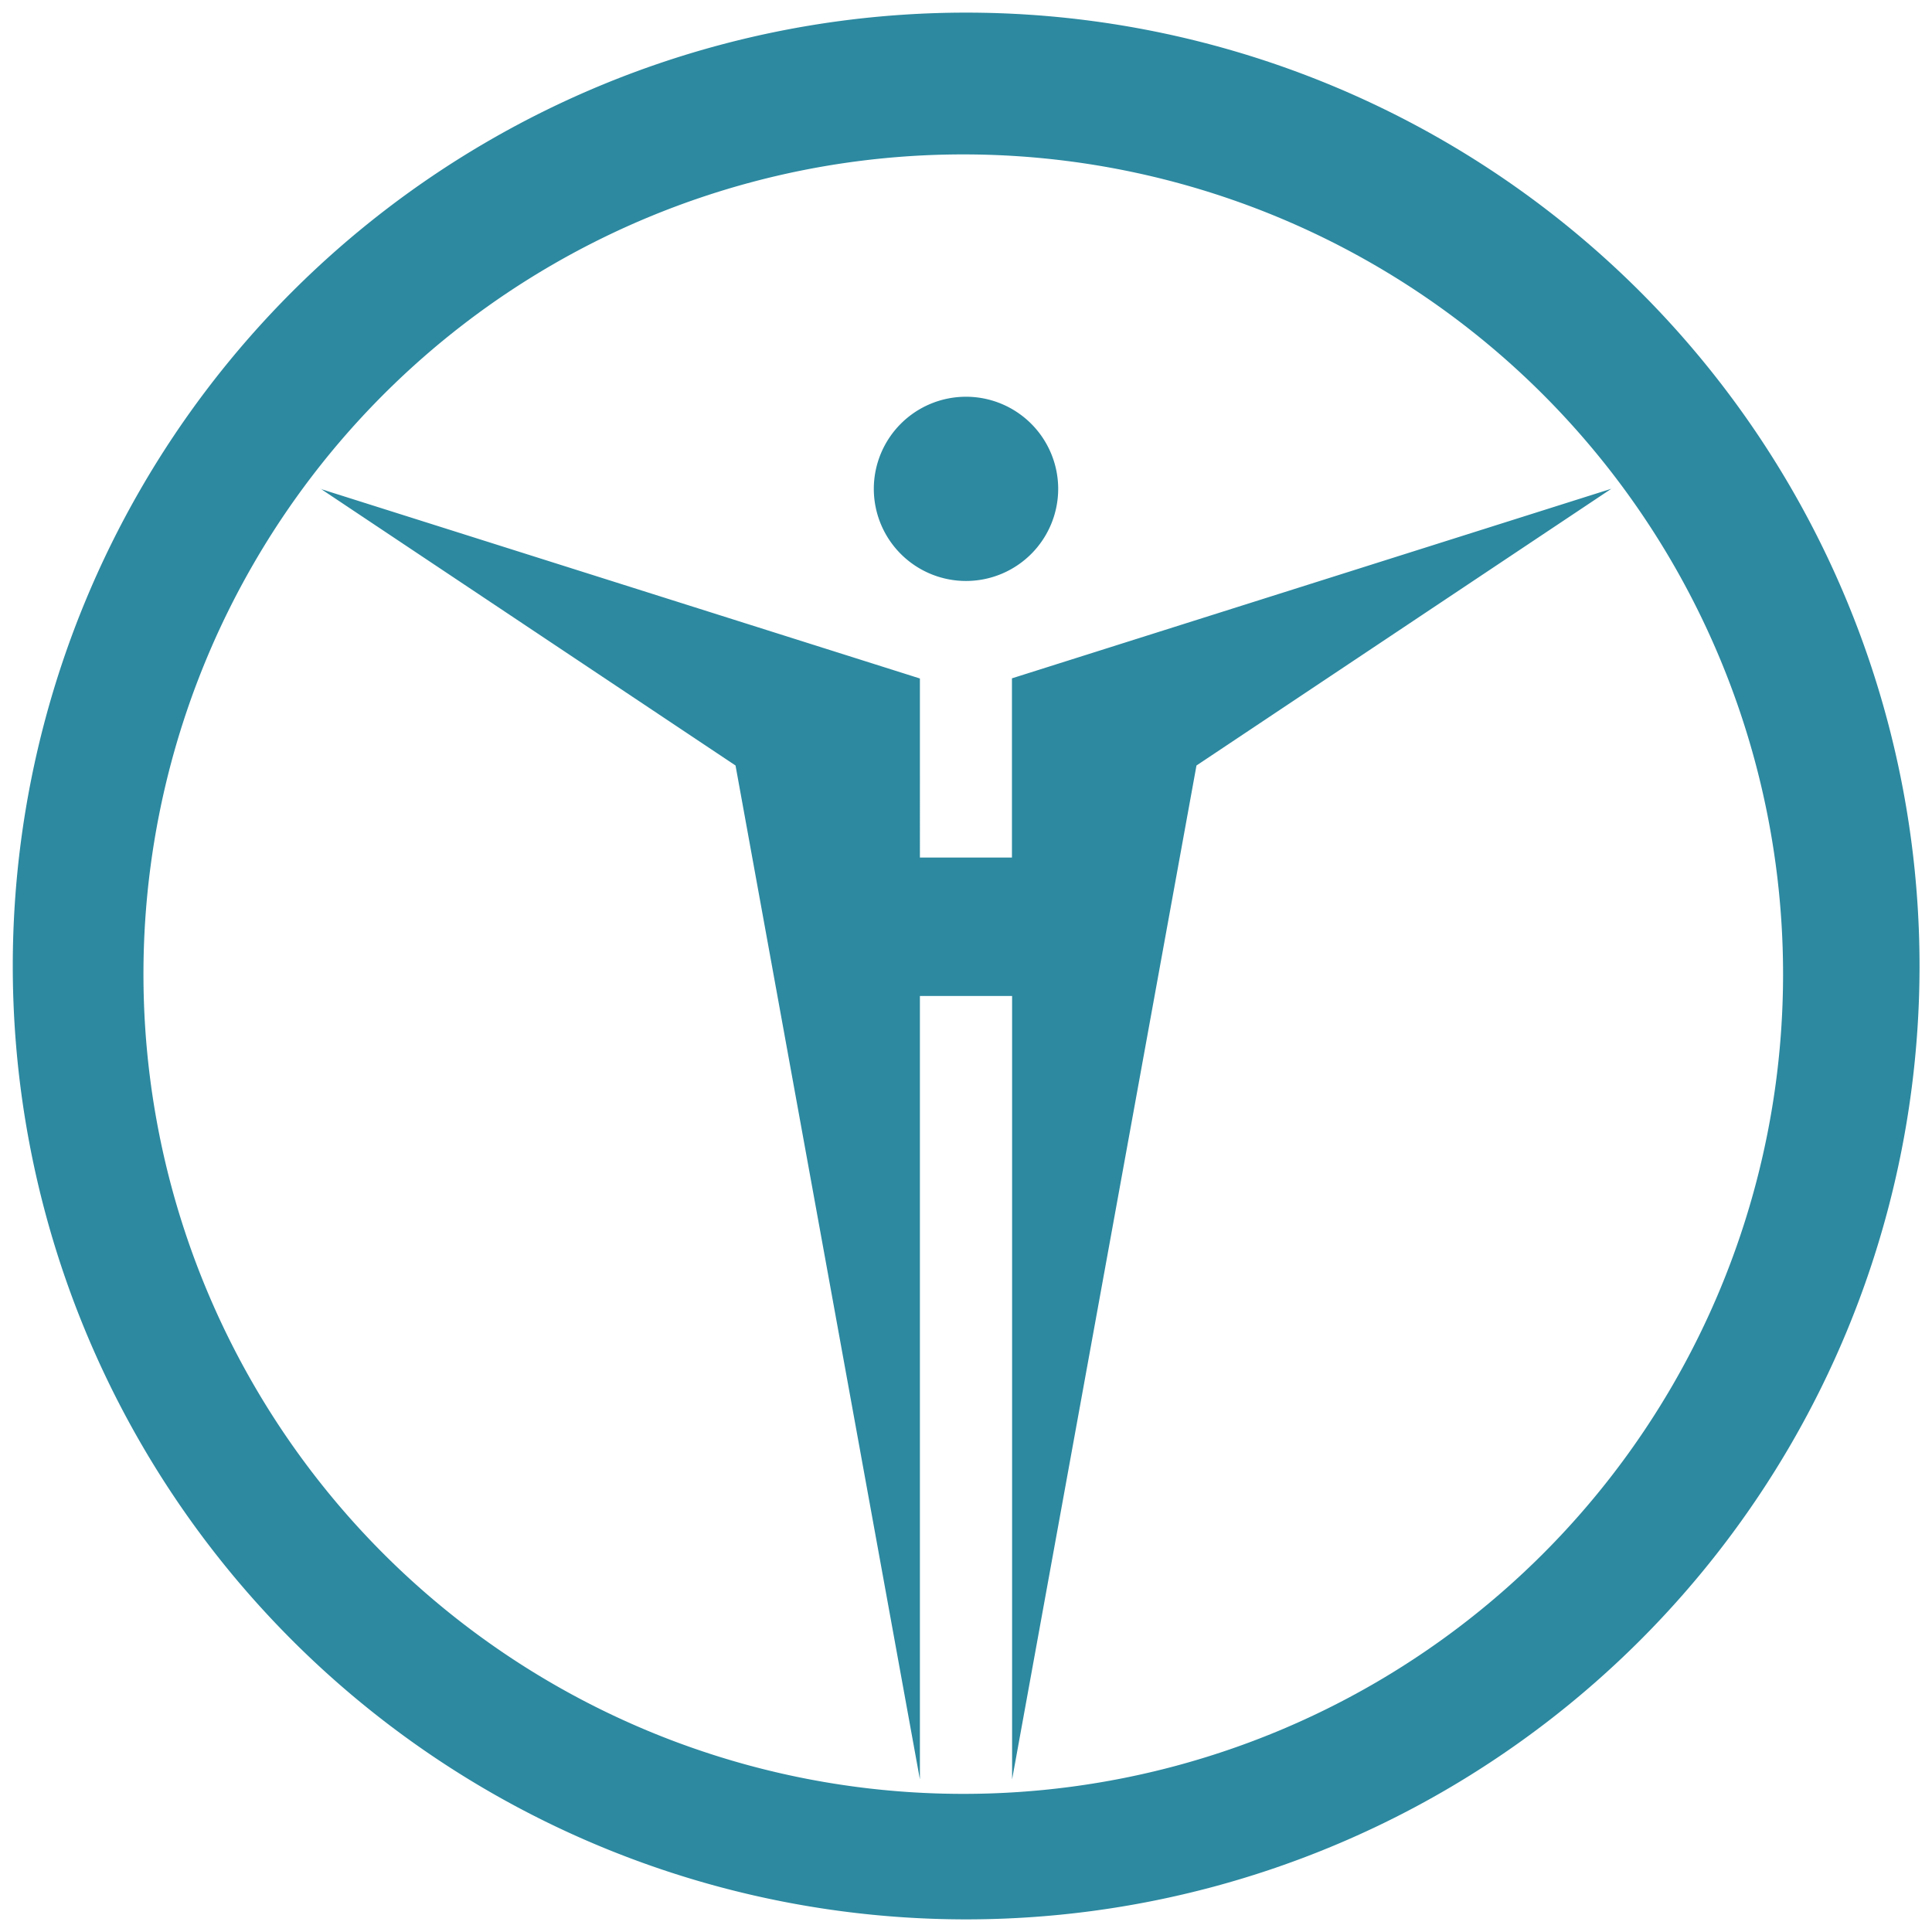 <svg xmlns="http://www.w3.org/2000/svg" width="48" height="48" viewBox="0 0 12.7 12.7"><path d="M6.35.083A6.267 6.267 0 0 0 .084 6.35a6.267 6.267 0 0 0 6.268 6.267 6.267 6.267 0 0 0 6.266-6.267A6.267 6.267 0 0 0 6.351.083zm-.017.932a5.388 5.388 0 0 1 5.388 5.39 5.388 5.388 0 0 1-5.388 5.387 5.388 5.388 0 0 1-5.39-5.388 5.388 5.388 0 0 1 5.39-5.389zm.017 1.593a.606.606 0 0 0-.606.605.606.606 0 0 0 .606.606.606.606 0 0 0 .606-.606.606.606 0 0 0-.606-.605zm-4.242.605l2.727 1.819 1.212 6.665v-5.15h.606v5.15l1.212-6.665 2.727-1.819-3.94 1.246v1.178h-.605V4.46l-3.94-1.246z" fill="#2c89a0"/></svg>